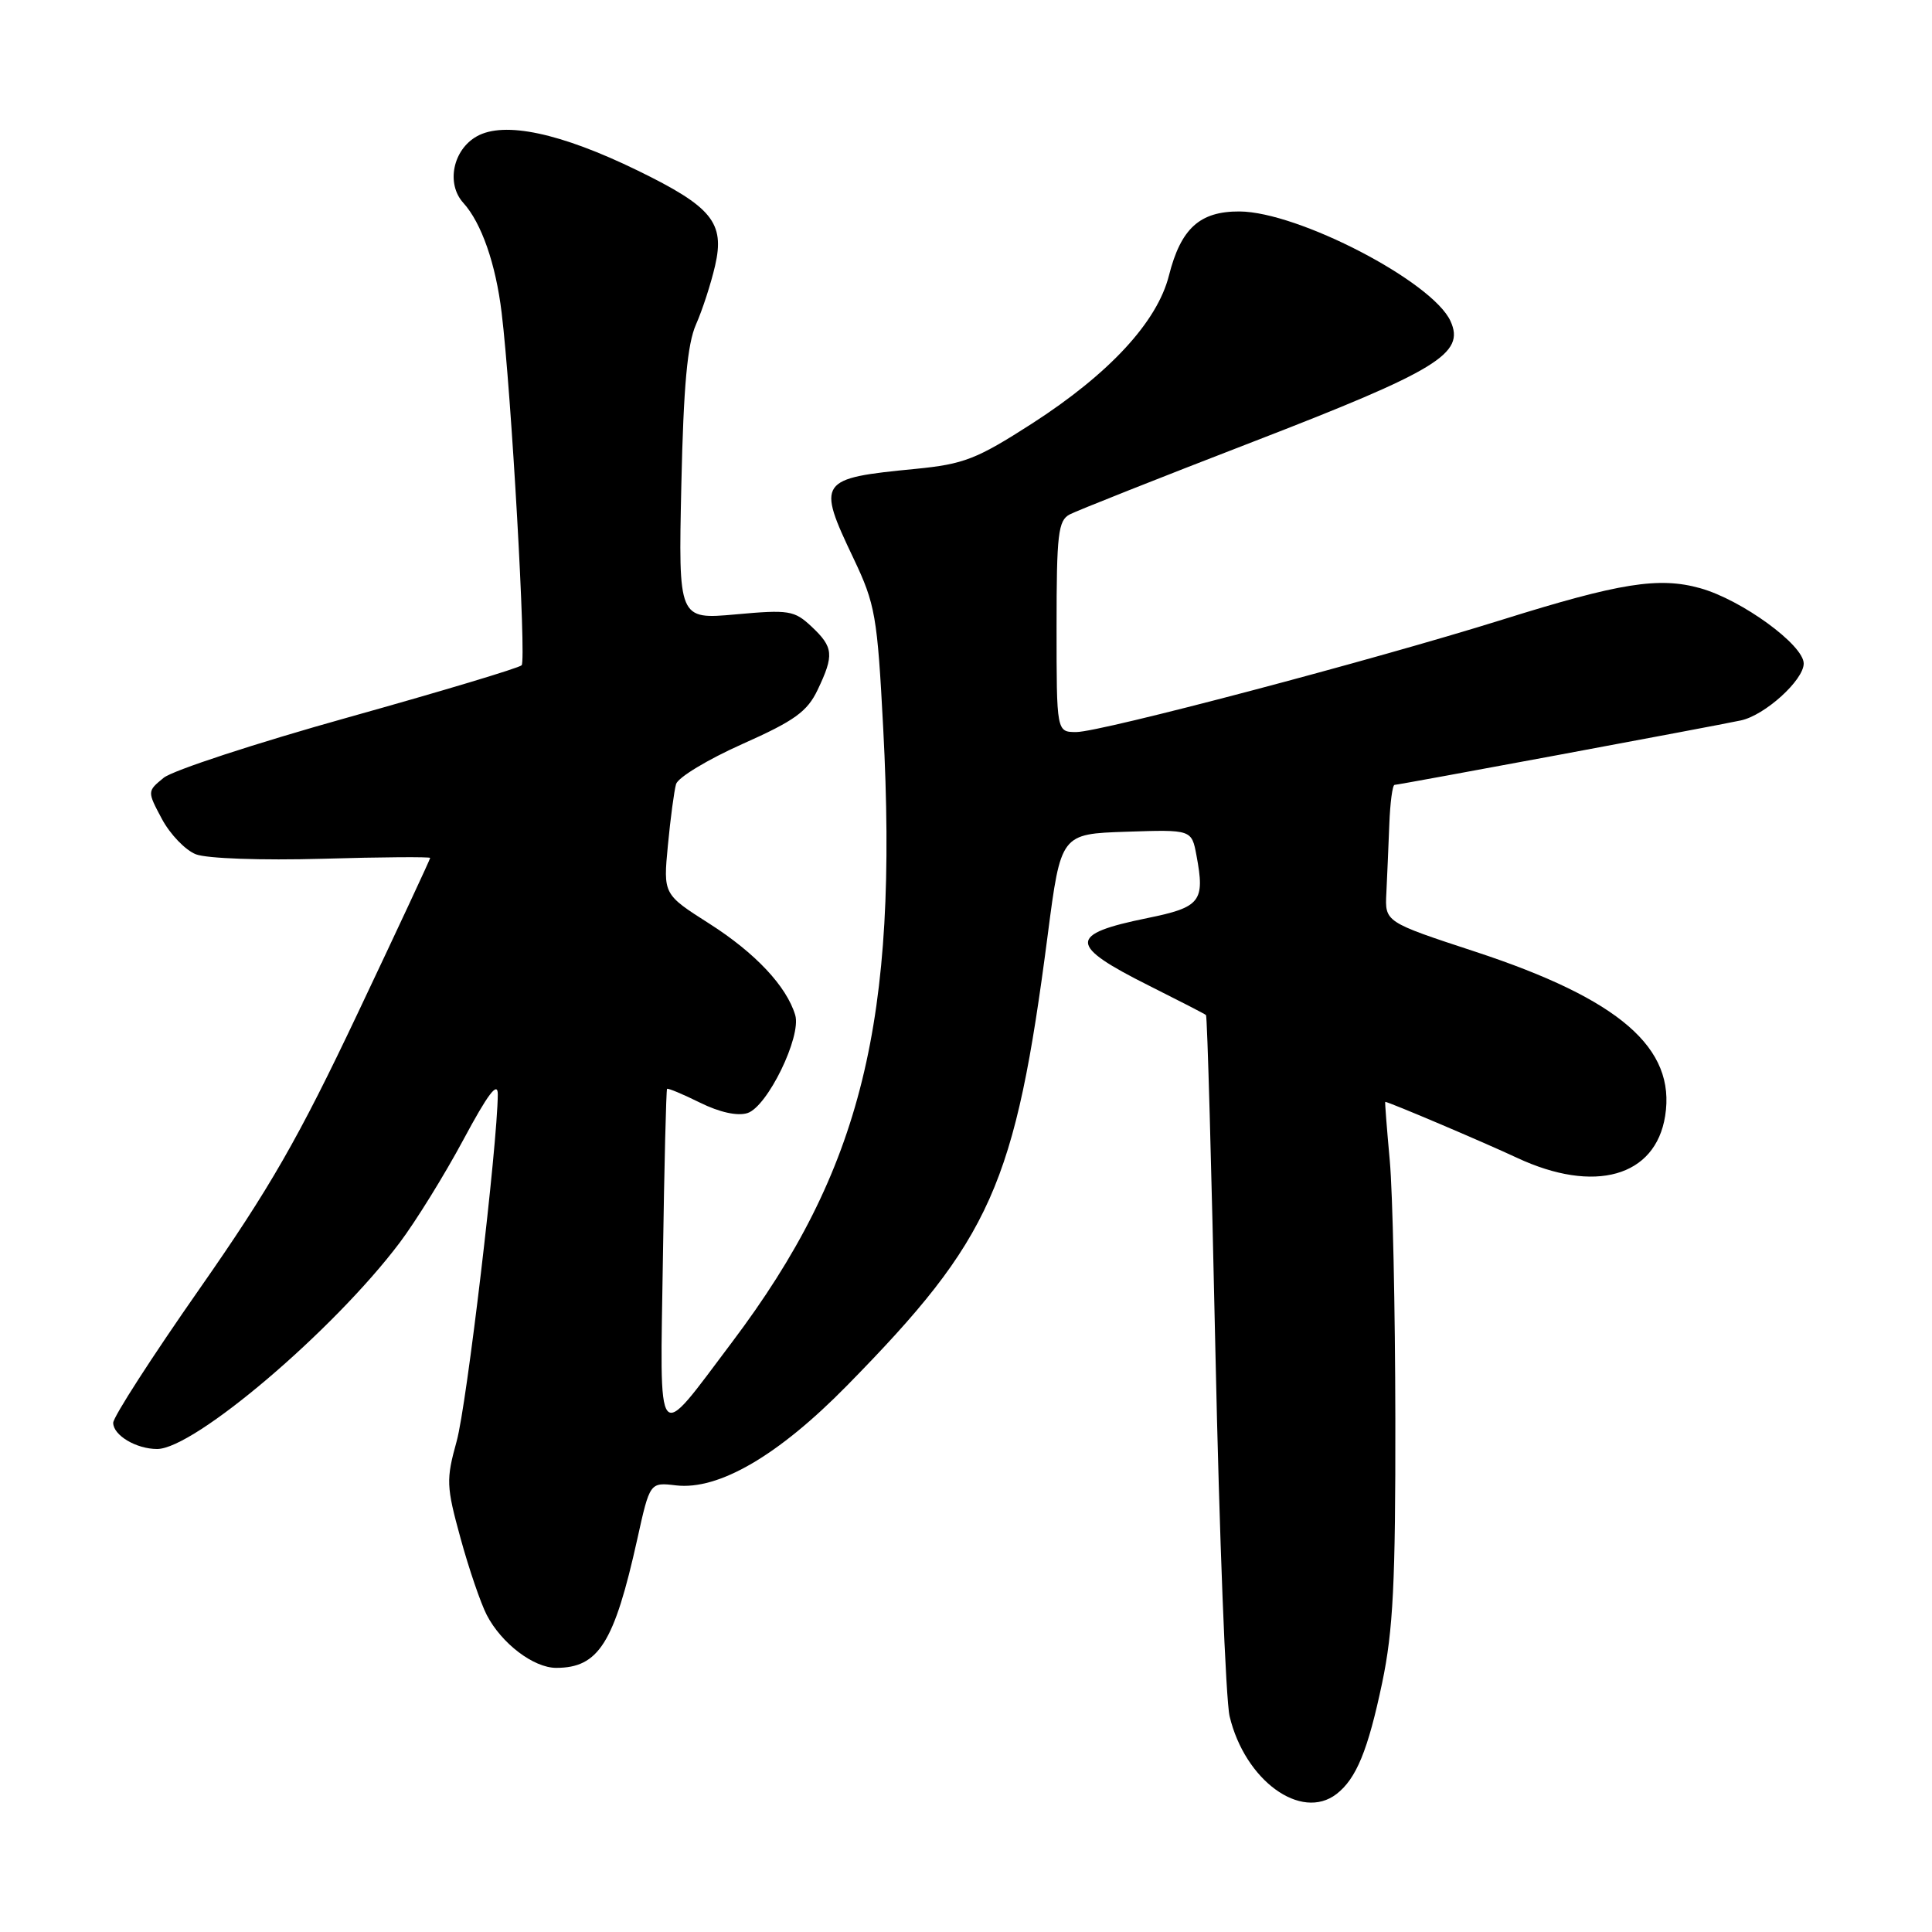 <?xml version="1.0" encoding="UTF-8" standalone="no"?>
<!DOCTYPE svg PUBLIC "-//W3C//DTD SVG 1.1//EN" "http://www.w3.org/Graphics/SVG/1.1/DTD/svg11.dtd" >
<svg xmlns="http://www.w3.org/2000/svg" xmlns:xlink="http://www.w3.org/1999/xlink" version="1.1" viewBox="0 0 256 256">
 <g >
 <path fill="currentColor"
d=" M 177.09 237.72 C 179.71 235.70 181.26 231.94 183.14 223.00 C 184.60 216.05 184.92 209.68 184.89 188.00 C 184.87 173.43 184.54 158.01 184.15 153.75 C 183.76 149.49 183.49 146.00 183.55 146.00 C 184.00 146.00 196.60 151.35 201.00 153.41 C 211.27 158.21 219.36 155.94 220.64 147.88 C 222.08 138.86 214.62 132.40 195.50 126.11 C 183.50 122.17 183.50 122.17 183.70 118.33 C 183.80 116.22 183.98 112.14 184.09 109.25 C 184.20 106.36 184.51 104.00 184.79 104.00 C 185.31 104.00 226.92 96.26 230.67 95.46 C 233.85 94.79 239.00 90.12 239.00 87.92 C 239.00 85.46 230.79 79.48 225.29 77.94 C 219.82 76.41 214.65 77.23 199.06 82.11 C 181.86 87.49 145.83 97.00 142.62 97.00 C 140.00 97.00 140.00 97.00 140.00 83.04 C 140.00 70.75 140.21 68.96 141.75 68.16 C 142.71 67.66 153.62 63.33 166.00 58.55 C 190.53 49.07 194.16 46.85 192.20 42.55 C 189.82 37.31 172.03 28.07 164.25 28.02 C 158.97 27.99 156.47 30.27 154.89 36.51 C 153.34 42.66 146.98 49.53 136.74 56.13 C 129.39 60.85 127.72 61.50 121.31 62.13 C 108.43 63.38 108.20 63.71 113.10 74.00 C 115.98 80.07 116.25 81.57 117.03 96.50 C 119.07 135.29 114.20 155.02 96.98 177.87 C 86.77 191.41 87.45 192.24 87.84 166.68 C 88.02 154.48 88.27 144.40 88.39 144.28 C 88.51 144.16 90.48 144.98 92.76 146.11 C 95.35 147.39 97.71 147.91 99.04 147.49 C 101.69 146.65 106.22 137.34 105.37 134.50 C 104.22 130.68 100.09 126.28 94.01 122.40 C 87.88 118.50 87.88 118.50 88.50 112.00 C 88.84 108.42 89.33 104.78 89.58 103.90 C 89.83 103.02 93.79 100.63 98.36 98.59 C 105.28 95.51 106.97 94.29 108.34 91.41 C 110.54 86.79 110.45 85.77 107.54 83.03 C 105.25 80.88 104.53 80.77 97.48 81.41 C 89.89 82.09 89.89 82.09 90.28 64.30 C 90.57 51.11 91.08 45.59 92.22 43.00 C 93.07 41.08 94.21 37.57 94.75 35.22 C 96.07 29.51 94.35 27.40 84.46 22.58 C 74.28 17.62 66.82 16.03 63.19 18.06 C 60.01 19.84 59.09 24.34 61.39 26.88 C 63.80 29.54 65.69 34.97 66.47 41.44 C 67.76 52.06 69.76 87.48 69.12 88.15 C 68.78 88.51 58.46 91.61 46.19 95.04 C 33.92 98.47 22.90 102.08 21.69 103.06 C 19.50 104.85 19.50 104.85 21.46 108.53 C 22.55 110.56 24.57 112.66 25.96 113.20 C 27.41 113.76 34.65 114.02 42.75 113.79 C 50.59 113.56 57.00 113.52 57.00 113.68 C 57.00 113.85 52.69 123.10 47.41 134.24 C 39.55 150.84 35.76 157.44 26.41 170.82 C 20.14 179.79 15.00 187.76 15.00 188.53 C 15.00 190.18 18.05 192.00 20.82 192.00 C 25.73 192.00 44.18 176.31 52.94 164.69 C 55.09 161.84 58.90 155.68 61.41 151.00 C 64.65 144.96 65.96 143.22 65.96 145.00 C 65.92 151.70 61.85 186.16 60.51 190.97 C 59.10 196.07 59.13 196.93 61.02 203.81 C 62.13 207.87 63.70 212.45 64.50 214.00 C 66.45 217.76 70.70 221.00 73.70 221.00 C 79.32 221.00 81.39 217.70 84.44 203.96 C 86.11 196.41 86.11 196.41 89.57 196.82 C 95.22 197.48 103.12 192.88 112.21 183.62 C 131.39 164.09 134.52 157.06 138.83 123.87 C 140.57 110.50 140.57 110.50 149.23 110.21 C 157.90 109.92 157.90 109.92 158.54 113.36 C 159.68 119.44 159.09 120.21 152.08 121.64 C 141.47 123.80 141.51 125.23 152.32 130.64 C 156.27 132.62 159.64 134.35 159.80 134.50 C 159.97 134.65 160.53 154.73 161.05 179.13 C 161.57 203.54 162.42 225.27 162.93 227.42 C 164.96 235.92 172.39 241.33 177.09 237.72 Z "/>
</g>
</svg>